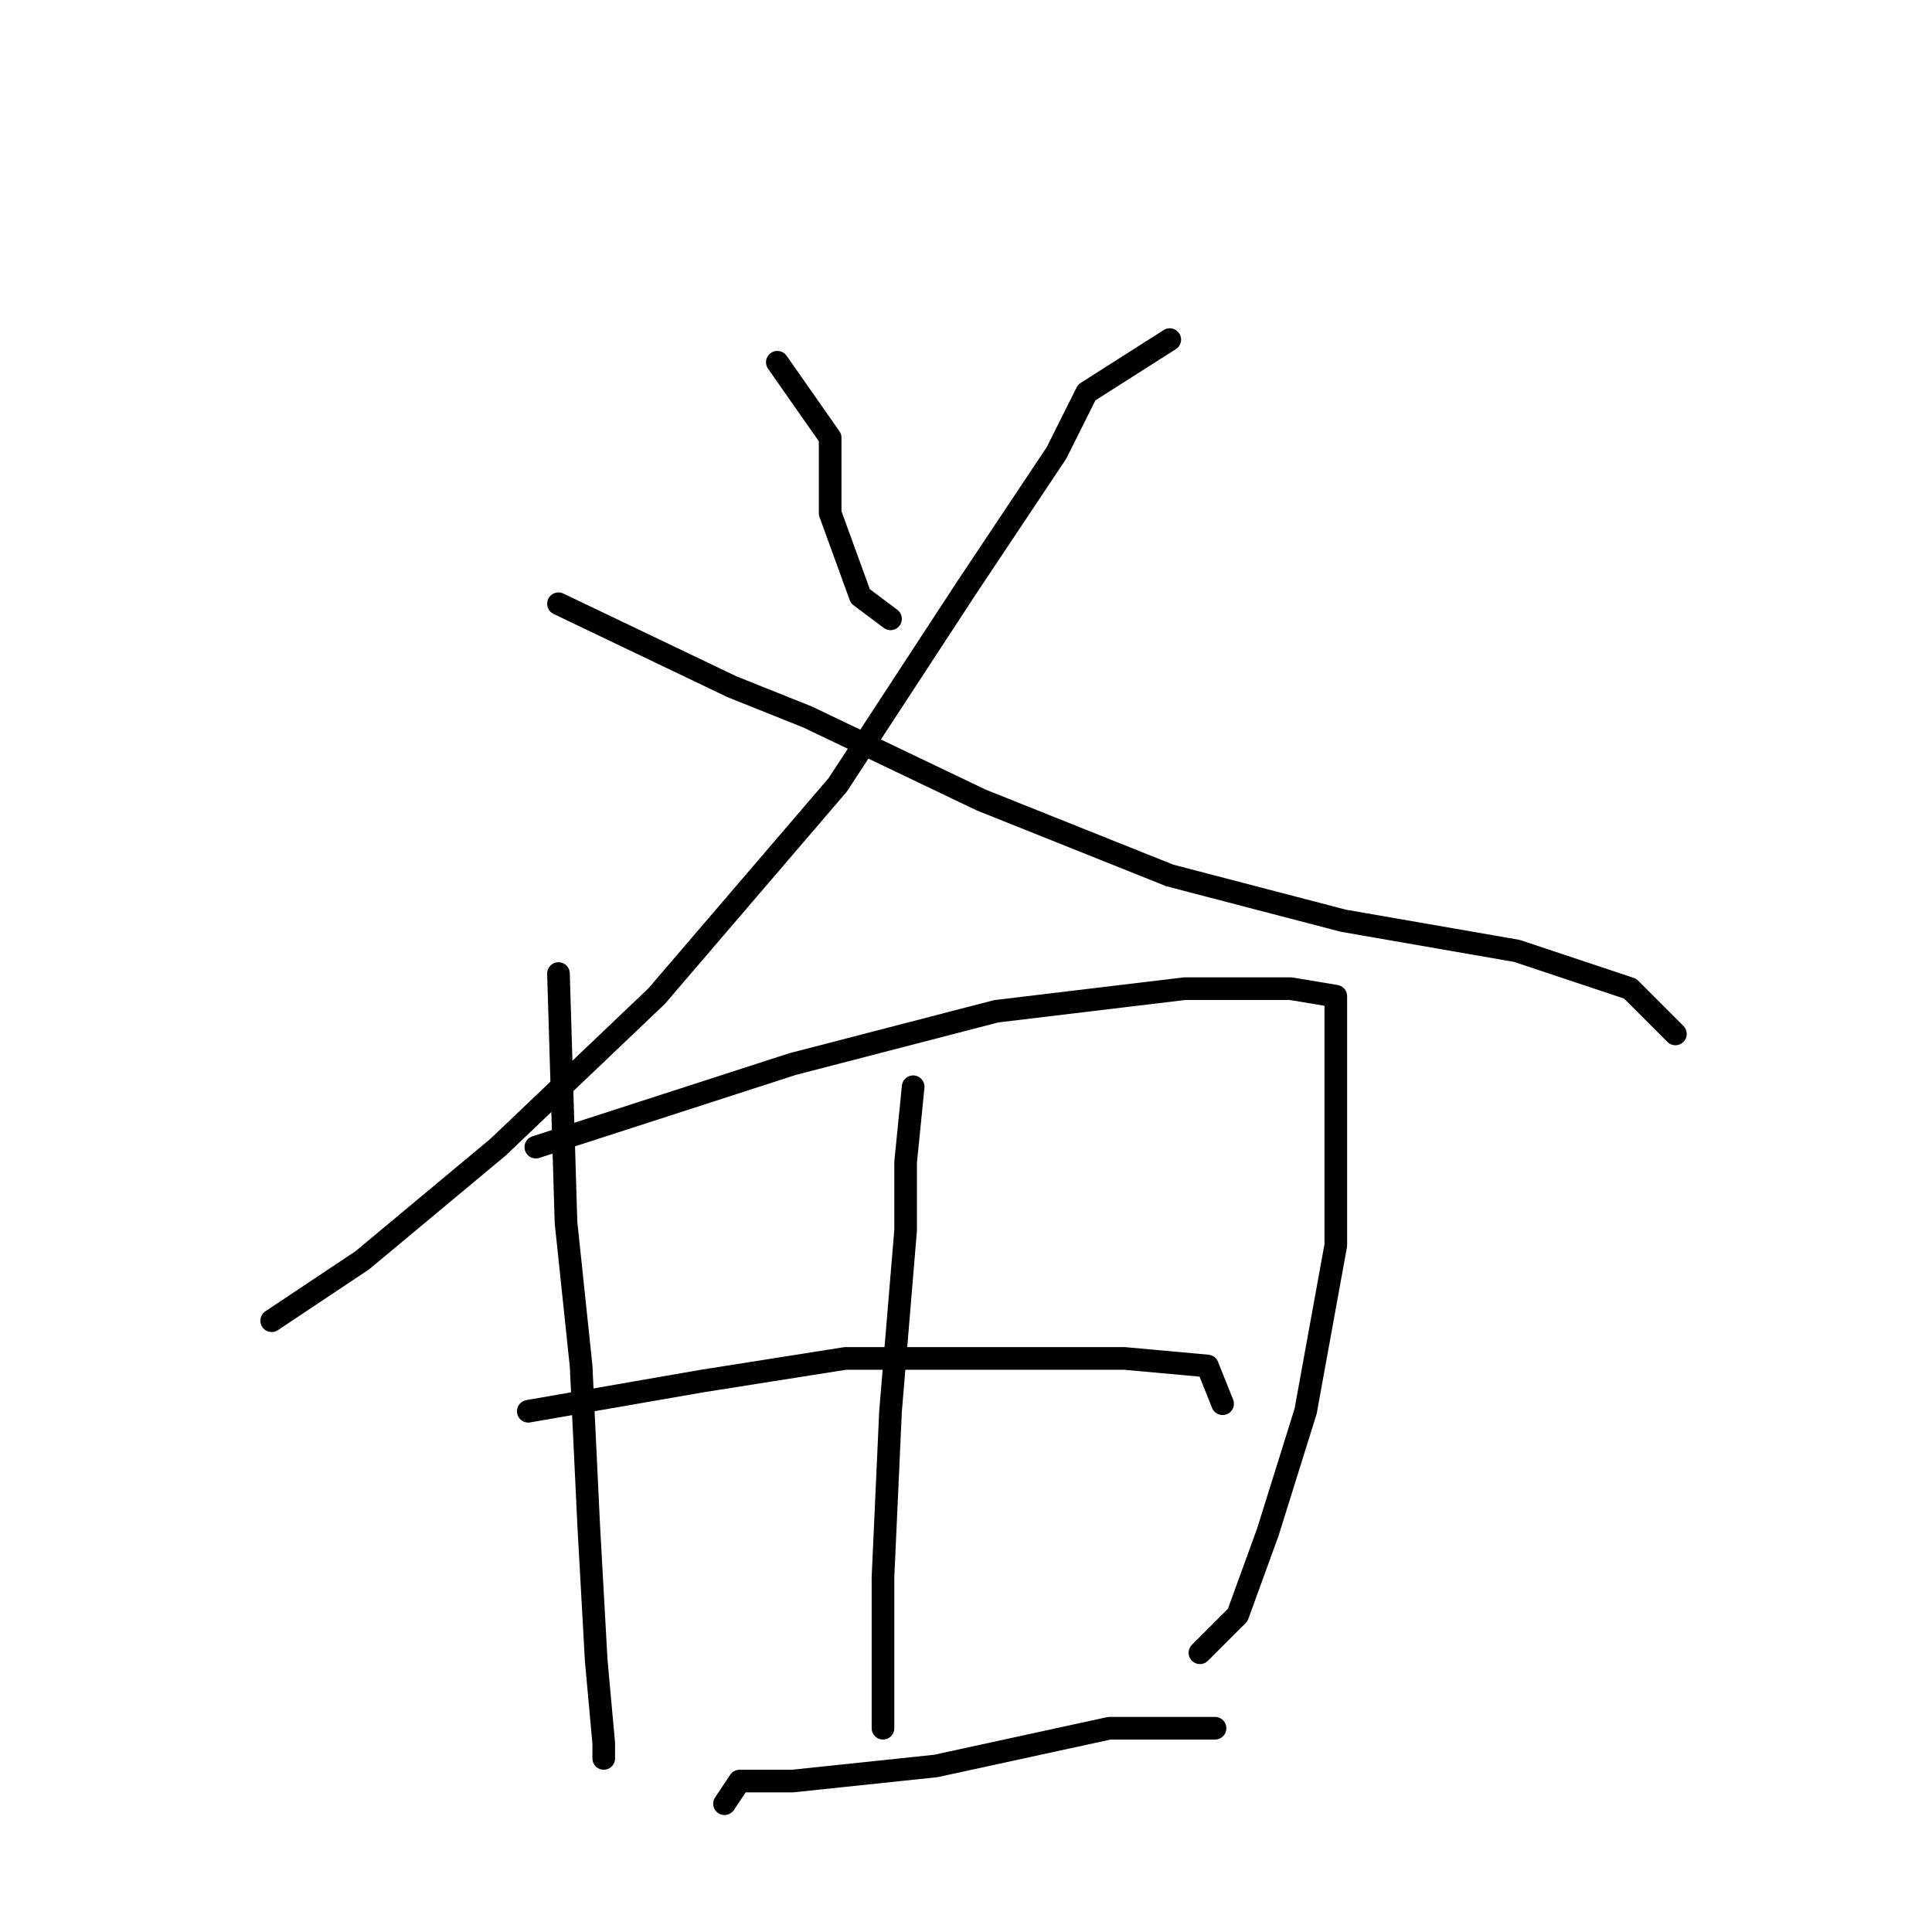 <?xml version="1.0" standalone="no"?>
    <svg width="256" height="256" xmlns="http://www.w3.org/2000/svg" version="1.1">
    <polyline stroke="black" stroke-width="3" stroke-linecap="round" fill="transparent" stroke-linejoin="round" points="103 48 110 58 110 68 114 79 118 82 118 82 " />
        <polyline stroke="black" stroke-width="3" stroke-linecap="round" fill="transparent" stroke-linejoin="round" points="155 45 144 52 140 60 128 78 111 104 87 132 66 152 48 167 36 175 36 175 " />
        <polyline stroke="black" stroke-width="3" stroke-linecap="round" fill="transparent" stroke-linejoin="round" points="74 80 97 91 107 95 130 106 155 116 178 122 201 126 216 131 222 137 222 137 " />
        <polyline stroke="black" stroke-width="3" stroke-linecap="round" fill="transparent" stroke-linejoin="round" points="74 129 75 162 77 181 78 202 79 220 80 231 80 233 80 233 " />
        <polyline stroke="black" stroke-width="3" stroke-linecap="round" fill="transparent" stroke-linejoin="round" points="71 152 105 141 132 134 157 131 171 131 177 132 177 145 177 165 173 187 168 203 164 214 159 219 159 219 " />
        <polyline stroke="black" stroke-width="3" stroke-linecap="round" fill="transparent" stroke-linejoin="round" points="121 144 120 154 120 163 118 187 117 209 117 226 117 229 117 229 " />
        <polyline stroke="black" stroke-width="3" stroke-linecap="round" fill="transparent" stroke-linejoin="round" points="70 187 93 183 112 180 133 180 149 180 160 181 162 186 162 186 " />
        <polyline stroke="black" stroke-width="3" stroke-linecap="round" fill="transparent" stroke-linejoin="round" points="96 239 98 236 105 236 124 234 147 229 161 229 161 229 " />
        </svg>